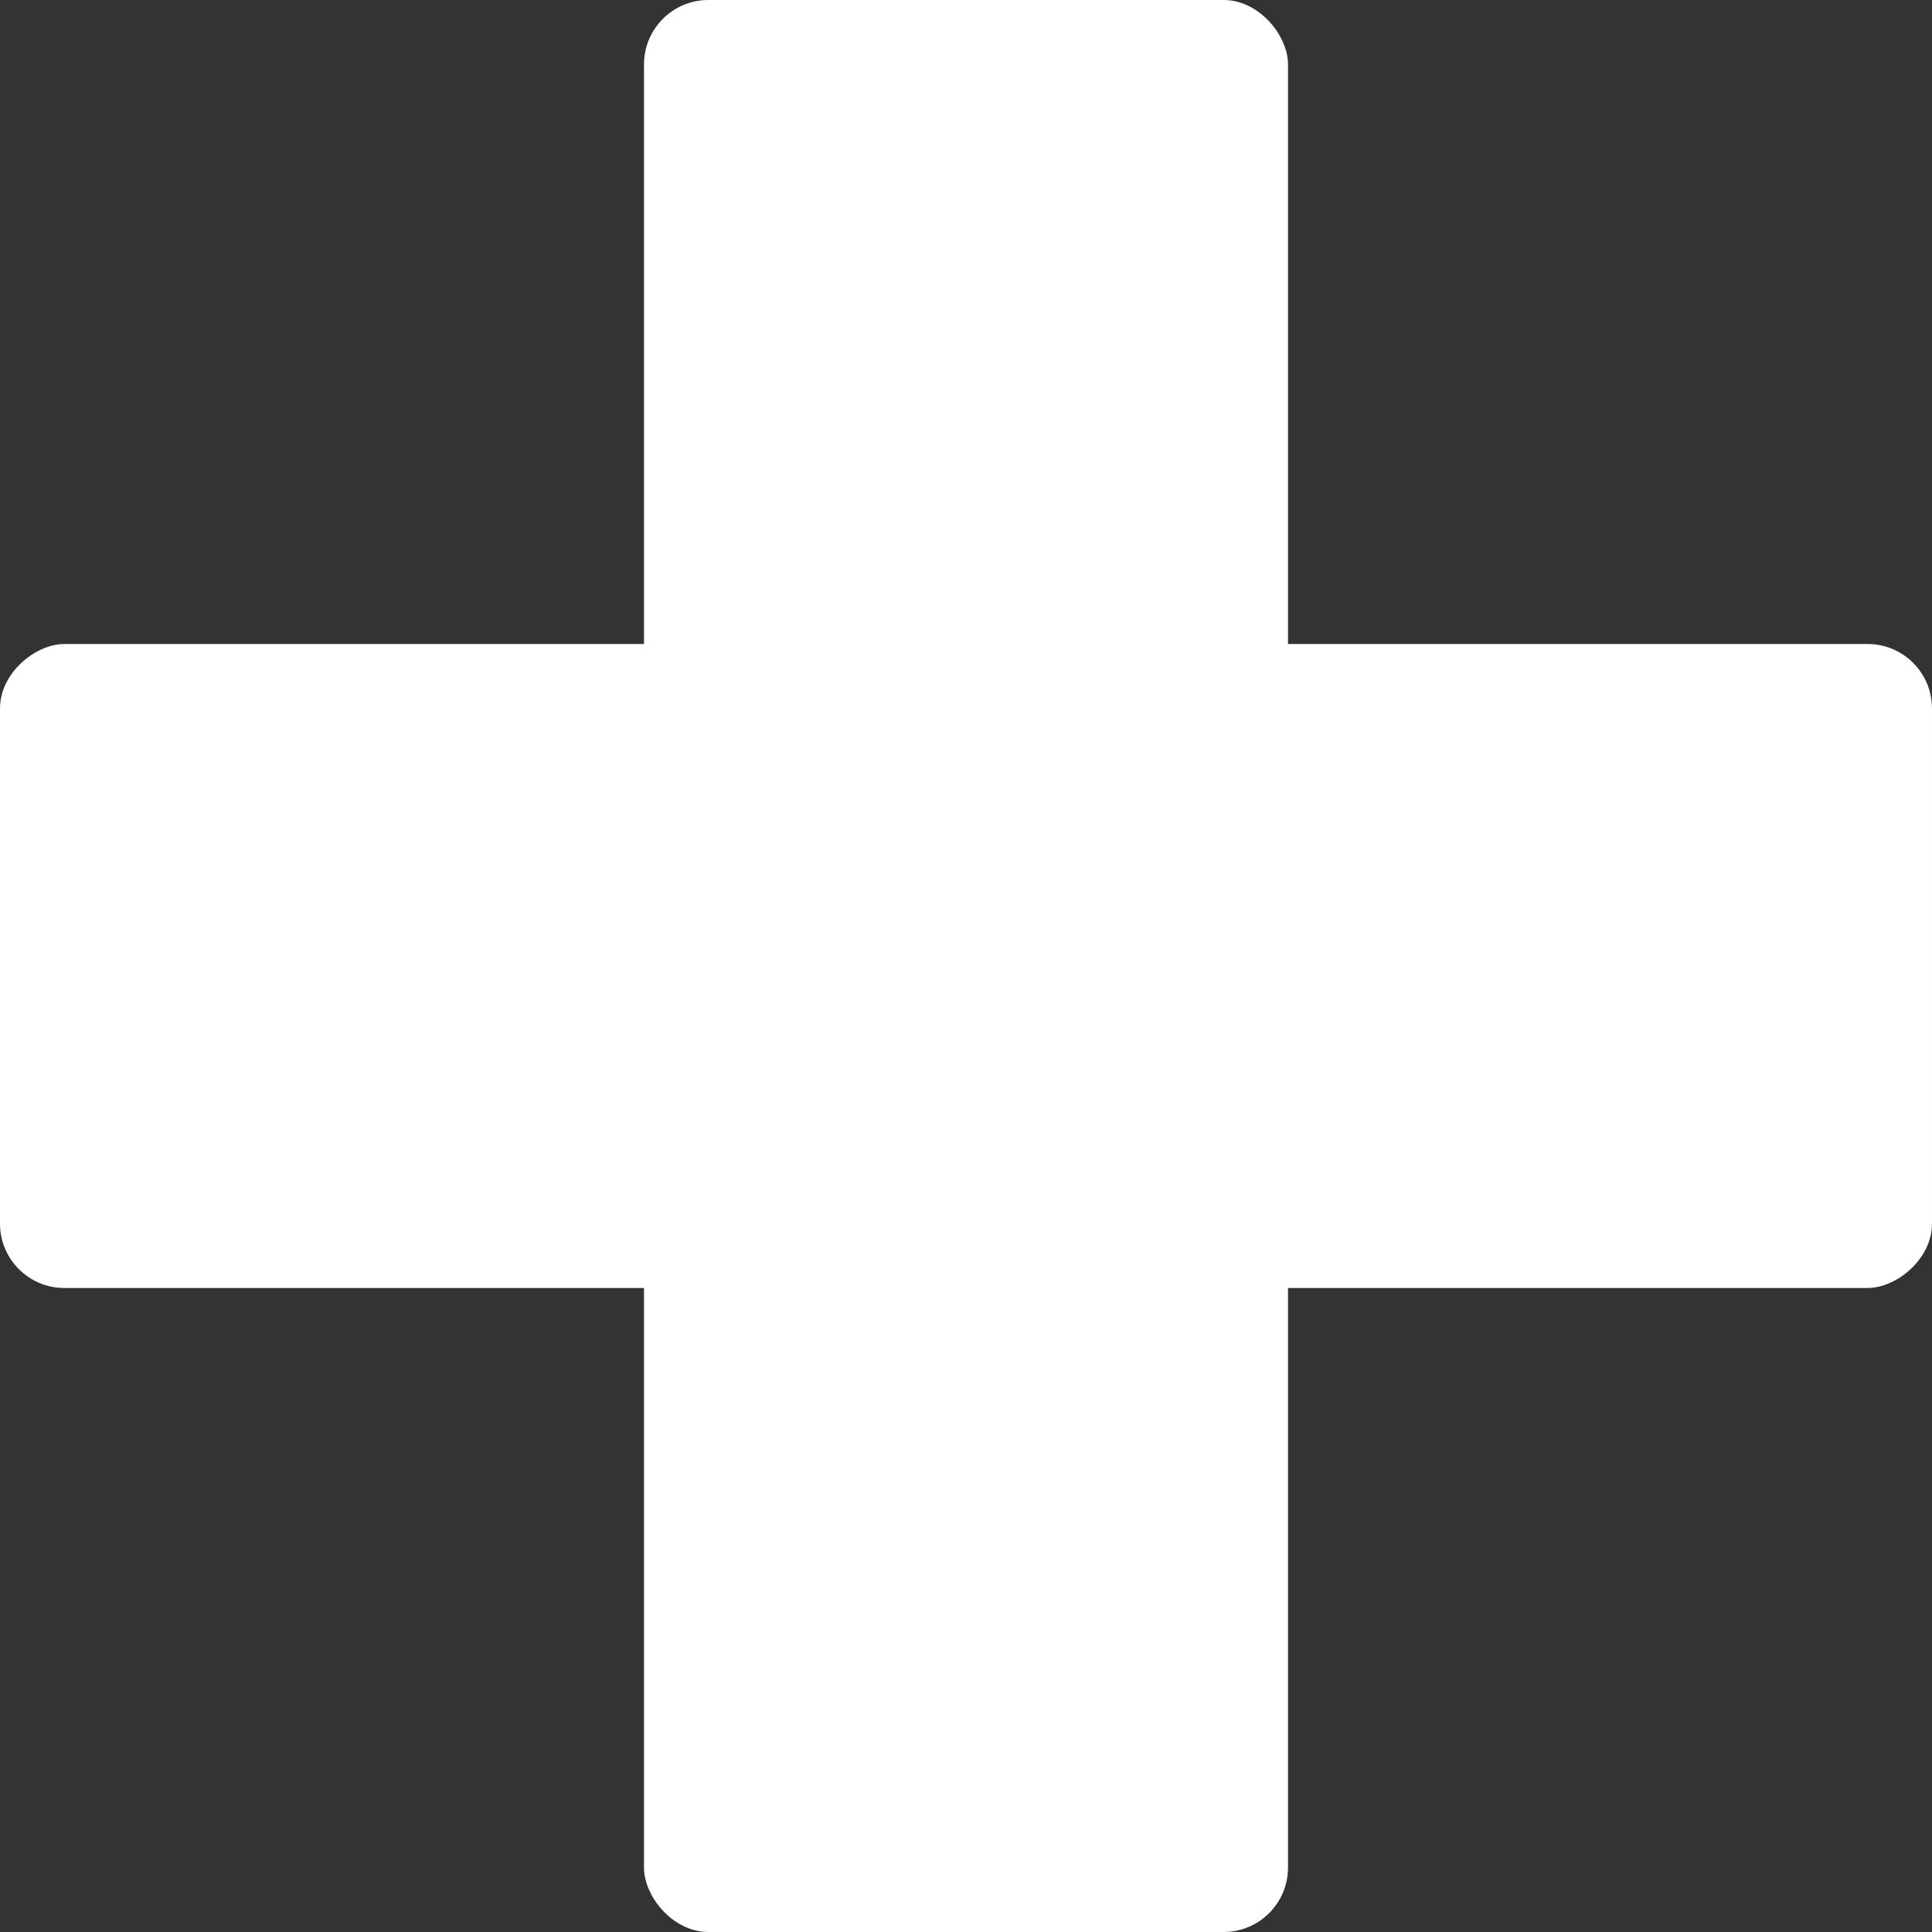 <?xml version="1.0" encoding="UTF-8"?>
<svg id="Layer_2" data-name="Layer 2" xmlns="http://www.w3.org/2000/svg" viewBox="0 0 300 300">
  <rect x="0" y="0" width="300" height="300" fill="#333333" stroke="none"/>
  <defs>
    <style>
      .cls-1 {
        fill: #fff;
      }
    </style>
  </defs>
  <g id="Layer_1-2" data-name="Layer 1">
    <rect class="cls-1" x="100" width="100" height="300" rx="10" ry="10"/>
    <rect class="cls-1" x="100" y="0" width="100" height="300" rx="10" ry="10" transform="translate(0 300) rotate(-90)"/>
  </g>
</svg>